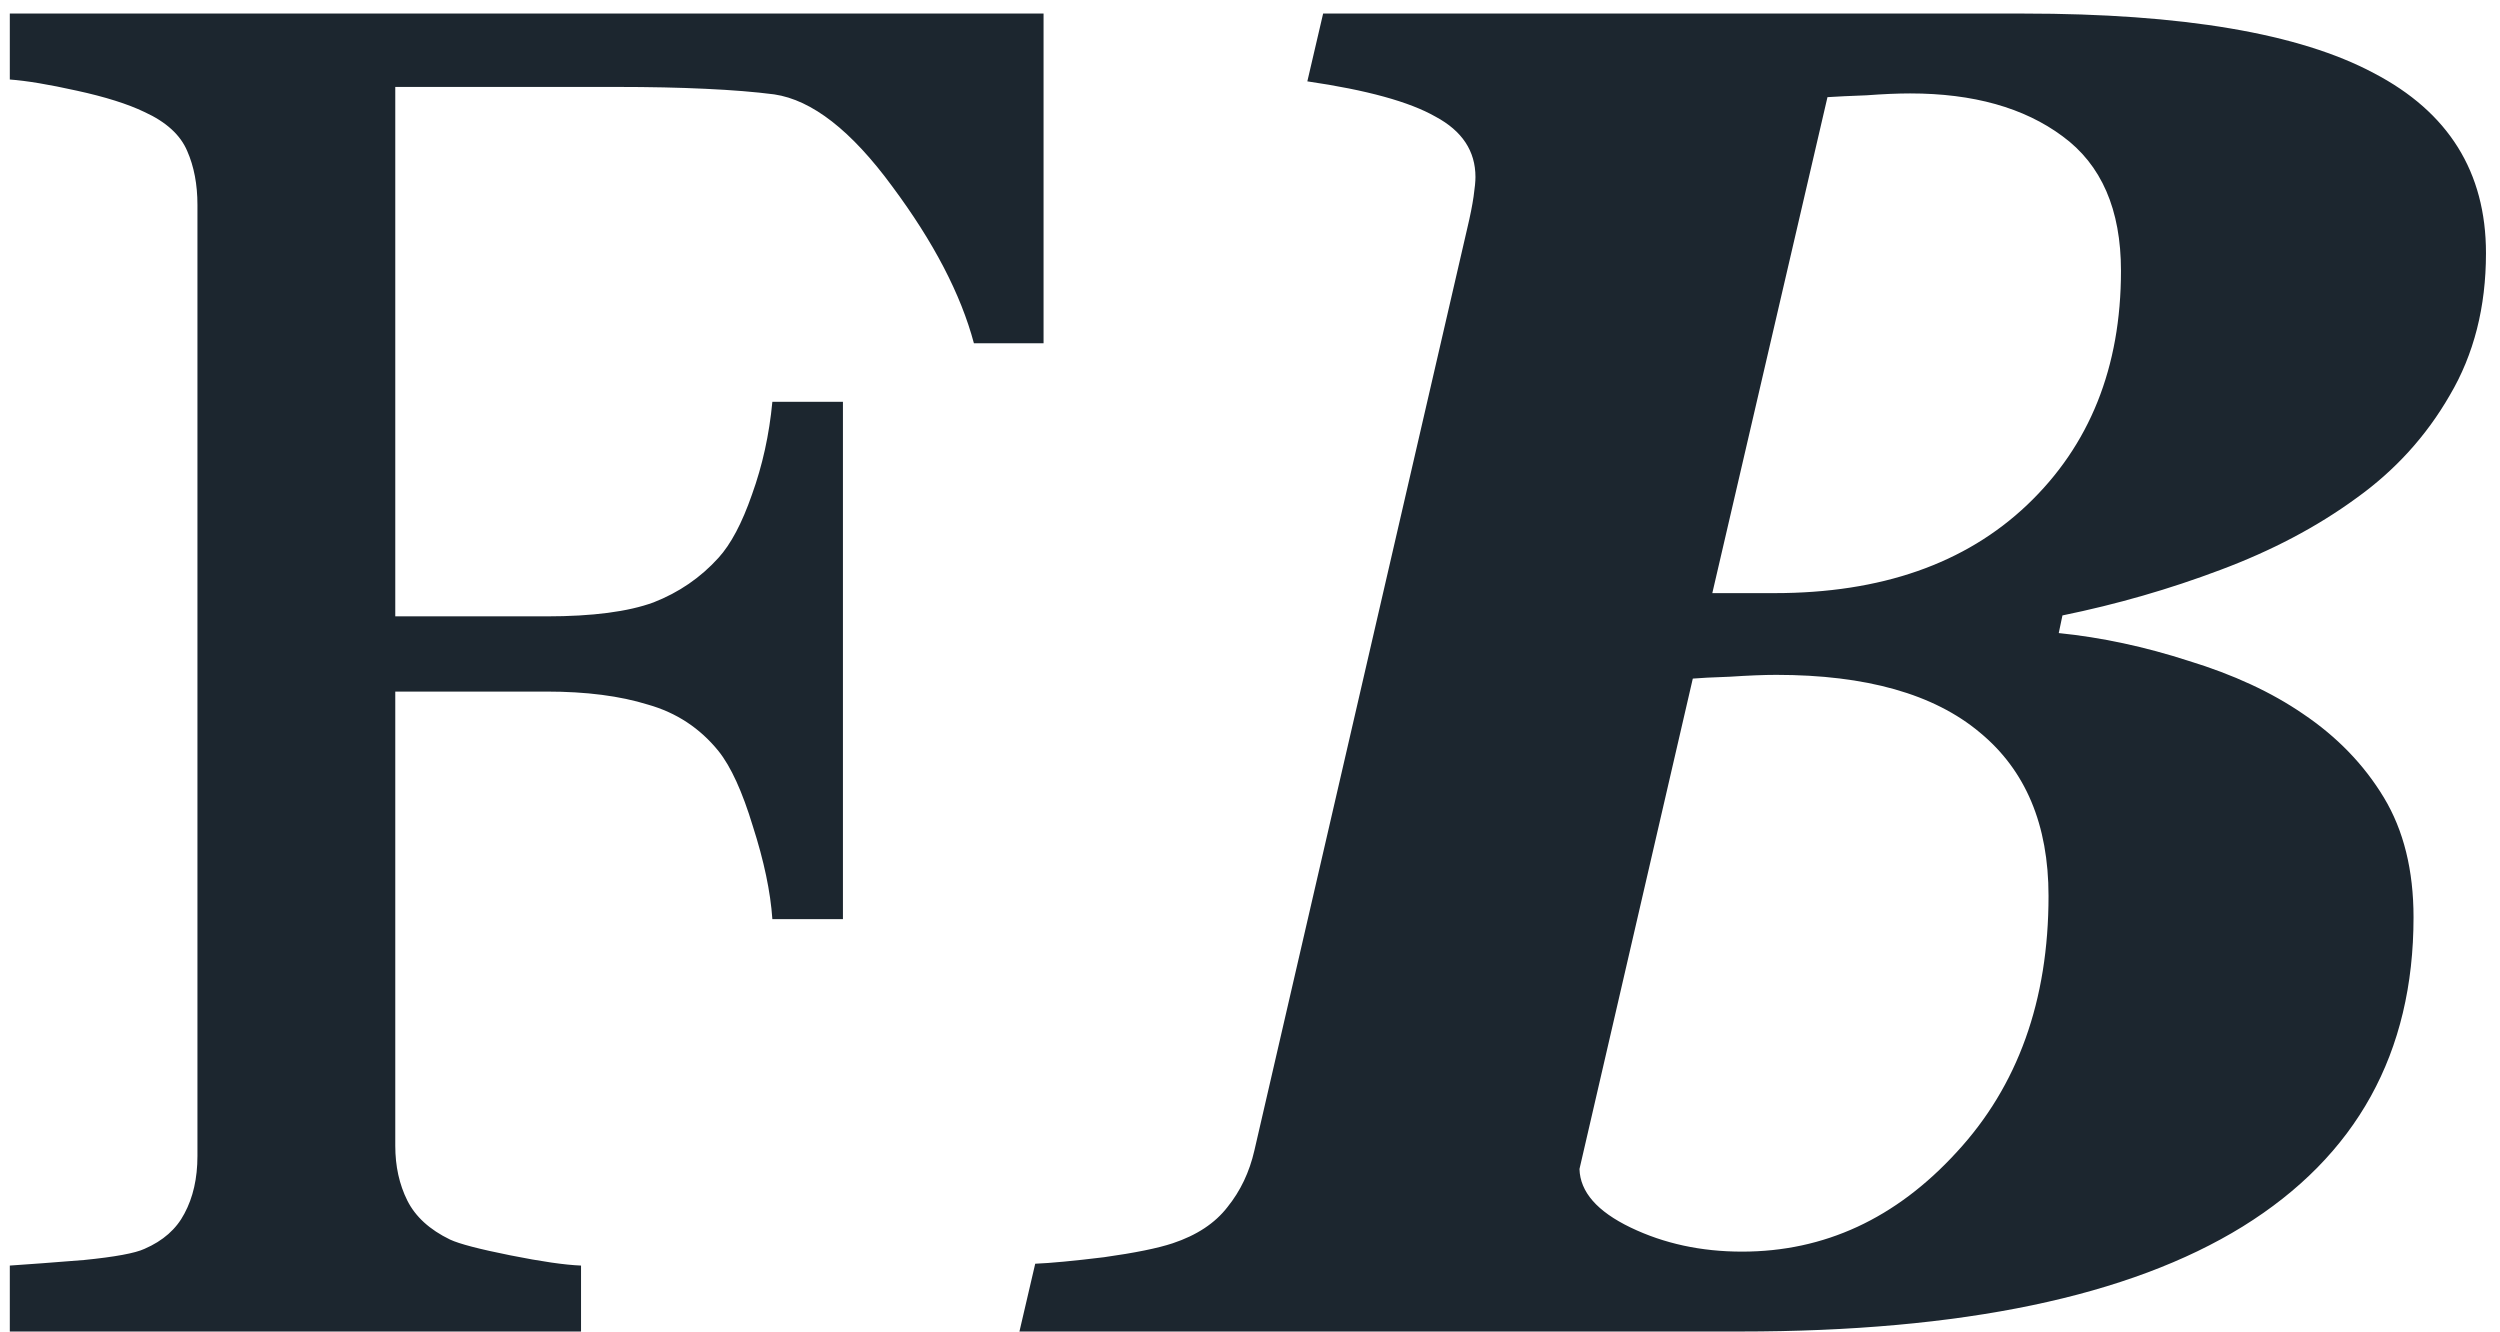 <svg width="92" height="49" viewBox="0 0 92 49" fill="none" xmlns="http://www.w3.org/2000/svg">
<path d="M38.403 12.633H35.84C35.361 10.833 34.359 8.907 32.832 6.856C31.328 4.806 29.881 3.678 28.491 3.473C27.785 3.382 26.942 3.313 25.962 3.268C25.005 3.222 23.911 3.199 22.681 3.199H14.546V22.682H20.117C21.803 22.682 23.114 22.511 24.048 22.169C24.982 21.804 25.78 21.258 26.44 20.528C26.896 20.027 27.306 19.252 27.671 18.204C28.058 17.133 28.309 15.994 28.423 14.786H31.02V33.824H28.423C28.355 32.822 28.115 31.682 27.705 30.406C27.318 29.13 26.896 28.207 26.44 27.638C25.757 26.795 24.891 26.225 23.843 25.929C22.817 25.61 21.576 25.45 20.117 25.45H14.546V42.164C14.546 42.916 14.694 43.588 14.99 44.181C15.287 44.773 15.81 45.252 16.562 45.616C16.904 45.776 17.645 45.969 18.784 46.197C19.924 46.425 20.789 46.55 21.382 46.573V49H0.361V46.573C1.045 46.528 1.956 46.459 3.096 46.368C4.235 46.254 4.976 46.117 5.317 45.958C6.001 45.662 6.491 45.229 6.787 44.659C7.106 44.067 7.266 43.36 7.266 42.54V7.54C7.266 6.788 7.14 6.127 6.89 5.558C6.639 4.965 6.115 4.487 5.317 4.122C4.702 3.826 3.87 3.564 2.822 3.336C1.797 3.108 0.977 2.971 0.361 2.926V0.499H38.403V12.633ZM78.052 9.967C78.052 7.711 77.334 6.059 75.898 5.011C74.486 3.963 72.617 3.438 70.293 3.438C69.837 3.438 69.302 3.461 68.686 3.507C68.071 3.53 67.593 3.552 67.251 3.575L63.013 21.827H65.303C69.222 21.827 72.321 20.745 74.6 18.58C76.901 16.393 78.052 13.521 78.052 9.967ZM75.386 32.97C75.386 30.349 74.543 28.344 72.856 26.954C71.17 25.541 68.675 24.835 65.371 24.835C64.915 24.835 64.346 24.858 63.662 24.903C63.001 24.926 62.546 24.949 62.295 24.972L58.125 43.019C58.148 43.862 58.774 44.579 60.005 45.172C61.235 45.764 62.602 46.06 64.106 46.06C67.137 46.06 69.769 44.842 72.002 42.403C74.258 39.965 75.386 36.821 75.386 32.97ZM74.463 0.499C80.319 0.499 84.614 1.228 87.349 2.687C90.106 4.122 91.484 6.332 91.484 9.317C91.484 11.3 91.04 13.043 90.151 14.547C89.285 16.051 88.135 17.315 86.699 18.341C85.264 19.389 83.6 20.266 81.709 20.973C79.841 21.679 77.904 22.237 75.898 22.648L75.762 23.297C77.334 23.456 78.929 23.798 80.547 24.322C82.188 24.824 83.589 25.473 84.751 26.27C86.004 27.114 86.995 28.139 87.725 29.347C88.454 30.554 88.818 32.024 88.818 33.756C88.818 38.746 86.722 42.54 82.529 45.138C78.359 47.713 72.196 49 64.038 49H37.515L38.096 46.505C38.665 46.482 39.508 46.402 40.625 46.266C41.764 46.106 42.607 45.935 43.154 45.753C44.043 45.457 44.715 45.012 45.171 44.42C45.649 43.828 45.98 43.133 46.162 42.335L53.989 8.429C54.103 7.95 54.183 7.551 54.228 7.232C54.274 6.913 54.297 6.674 54.297 6.515C54.297 5.558 53.807 4.817 52.827 4.293C51.87 3.746 50.298 3.313 48.11 2.994L48.691 0.499H74.463Z" fill="#1C262F"/>
</svg>
